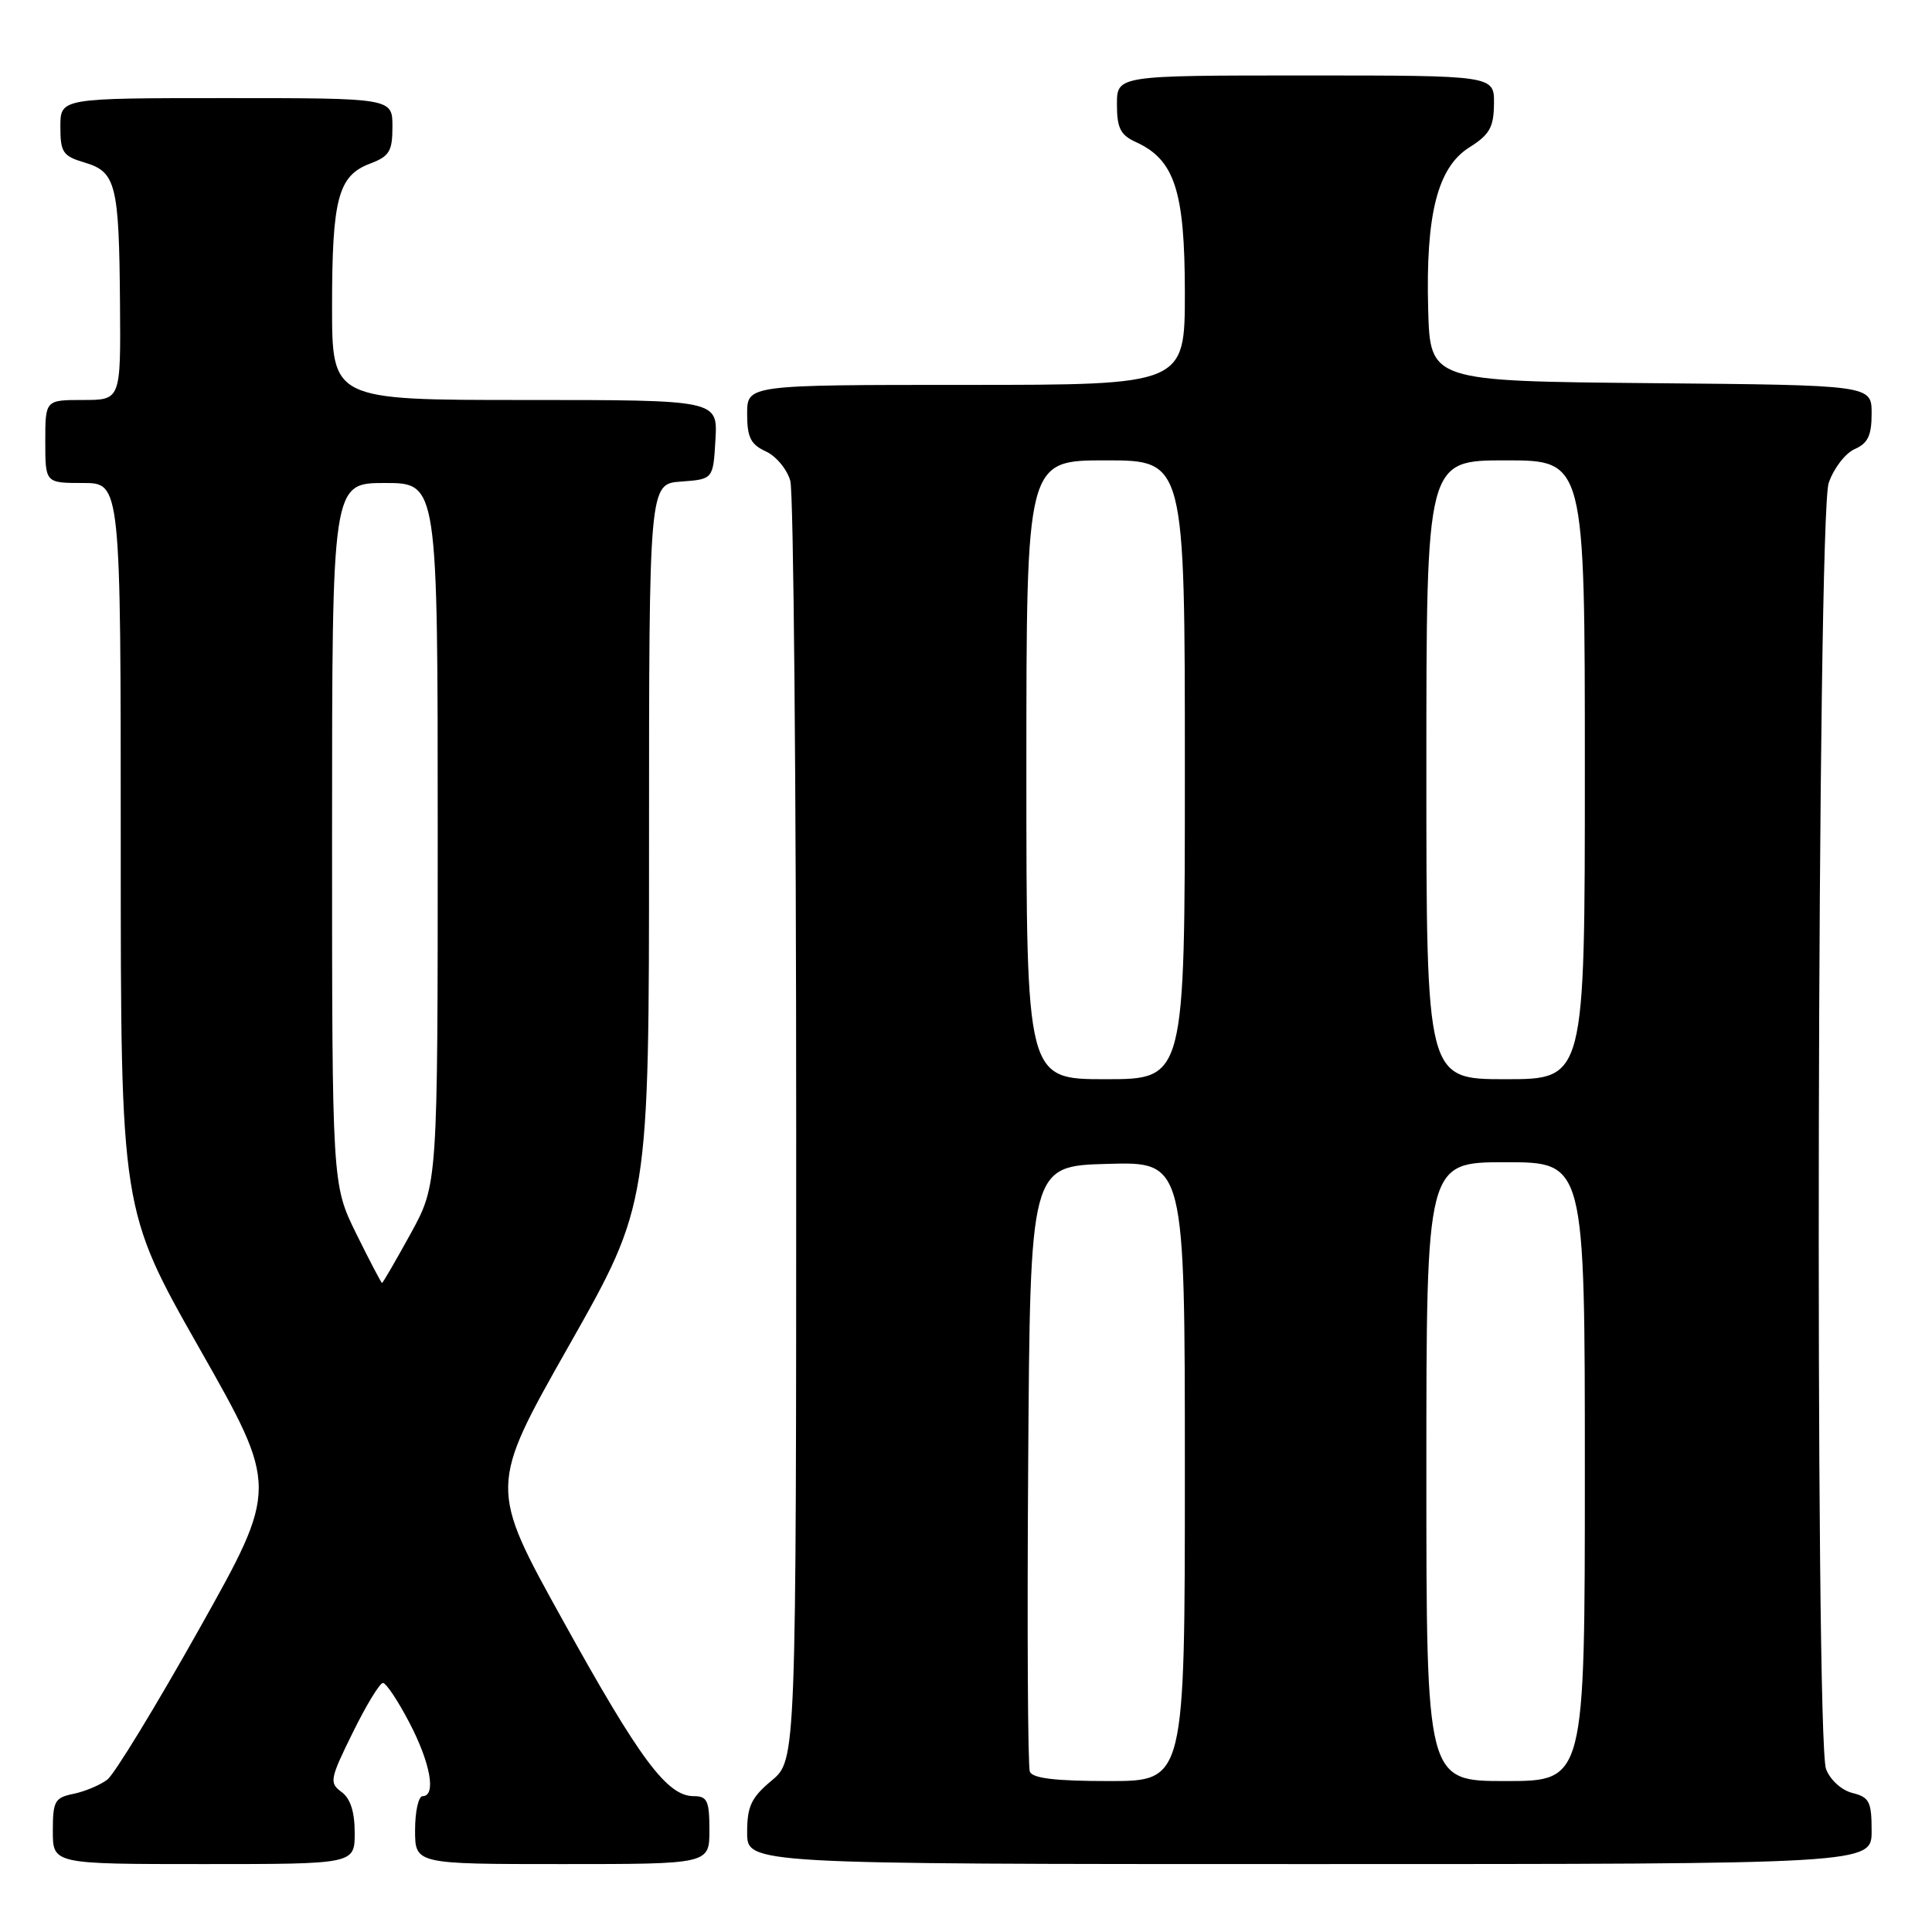 <?xml version="1.0" encoding="UTF-8" standalone="no"?>
<!DOCTYPE svg PUBLIC "-//W3C//DTD SVG 1.1//EN" "http://www.w3.org/Graphics/SVG/1.1/DTD/svg11.dtd" >
<svg xmlns="http://www.w3.org/2000/svg" xmlns:xlink="http://www.w3.org/1999/xlink" version="1.1" viewBox="0 0 256 256">
 <g >
 <path fill="currentColor"
d=" M 47.00 242.86 C 47.00 240.07 46.43 238.30 45.25 237.44 C 43.61 236.24 43.71 235.73 46.74 229.58 C 48.52 225.96 50.32 223.00 50.74 223.00 C 51.16 223.00 52.74 225.37 54.25 228.27 C 57.04 233.60 57.83 238.00 56.00 238.00 C 55.45 238.00 55.00 240.03 55.00 242.50 C 55.00 247.00 55.00 247.00 74.50 247.00 C 94.00 247.00 94.00 247.00 94.00 242.50 C 94.00 238.61 93.72 238.00 91.92 238.00 C 88.40 238.00 84.80 233.17 74.61 214.76 C 64.78 197.03 64.78 197.03 75.39 178.30 C 86.00 159.56 86.00 159.56 86.00 111.84 C 86.00 64.11 86.00 64.11 90.25 63.81 C 94.50 63.50 94.50 63.50 94.80 58.25 C 95.10 53.00 95.10 53.00 69.55 53.00 C 44.00 53.00 44.00 53.00 44.00 40.57 C 44.00 26.32 44.81 23.28 49.01 21.69 C 51.60 20.71 52.00 20.06 52.00 16.78 C 52.00 13.00 52.00 13.00 30.00 13.00 C 8.00 13.00 8.00 13.00 8.00 16.79 C 8.00 20.20 8.33 20.68 11.22 21.54 C 15.37 22.78 15.78 24.41 15.90 40.25 C 16.00 53.00 16.00 53.00 11.00 53.00 C 6.00 53.00 6.00 53.00 6.00 58.50 C 6.00 64.00 6.00 64.00 11.00 64.00 C 16.00 64.00 16.00 64.00 16.00 112.15 C 16.00 160.31 16.00 160.31 26.45 178.71 C 36.90 197.12 36.90 197.12 26.42 215.81 C 20.65 226.09 15.16 235.09 14.22 235.81 C 13.27 236.53 11.26 237.38 9.75 237.69 C 7.25 238.20 7.00 238.66 7.00 242.62 C 7.00 247.00 7.00 247.00 27.00 247.00 C 47.00 247.00 47.00 247.00 47.00 242.86 Z  M 248.00 242.61 C 248.00 238.74 247.70 238.14 245.46 237.58 C 244.02 237.22 242.51 235.85 241.96 234.41 C 240.47 230.47 240.79 68.44 242.31 64.00 C 242.96 62.08 244.51 60.06 245.75 59.51 C 247.51 58.74 248.00 57.71 248.00 54.78 C 248.00 51.03 248.00 51.03 218.75 50.77 C 189.50 50.50 189.50 50.50 189.24 41.00 C 188.90 28.40 190.48 22.17 194.71 19.52 C 197.38 17.84 197.93 16.87 197.96 13.75 C 198.00 10.00 198.00 10.00 173.00 10.00 C 148.00 10.00 148.00 10.00 148.00 13.84 C 148.00 16.97 148.47 17.89 150.50 18.82 C 155.65 21.16 156.99 25.29 157.00 38.75 C 157.00 51.00 157.00 51.00 128.00 51.00 C 99.00 51.00 99.00 51.00 99.00 54.84 C 99.00 57.95 99.47 58.89 101.47 59.81 C 102.83 60.43 104.29 62.18 104.72 63.72 C 105.15 65.25 105.50 104.01 105.50 149.86 C 105.50 233.22 105.50 233.22 102.25 235.93 C 99.54 238.20 99.00 239.33 99.00 242.82 C 99.00 247.00 99.00 247.00 173.50 247.00 C 248.00 247.00 248.00 247.00 248.00 242.61 Z  M 47.21 163.48 C 44.00 156.96 44.00 156.96 44.00 110.48 C 44.00 64.00 44.00 64.00 51.00 64.00 C 58.00 64.00 58.00 64.00 58.00 110.47 C 58.00 156.93 58.00 156.93 54.41 163.47 C 52.43 167.06 50.73 170.00 50.62 170.00 C 50.52 170.00 48.98 167.07 47.21 163.48 Z  M 136.46 234.75 C 136.19 234.06 136.09 215.72 136.24 194.00 C 136.50 154.50 136.50 154.50 146.75 154.22 C 157.00 153.93 157.00 153.93 157.00 194.97 C 157.00 236.00 157.00 236.00 146.97 236.00 C 139.86 236.00 136.80 235.64 136.46 234.75 Z  M 189.00 195.00 C 189.00 154.00 189.00 154.00 199.50 154.00 C 210.00 154.00 210.00 154.00 210.00 195.00 C 210.00 236.00 210.00 236.00 199.50 236.00 C 189.00 236.00 189.00 236.00 189.00 195.00 Z  M 136.00 102.00 C 136.00 61.00 136.00 61.00 146.50 61.00 C 157.00 61.00 157.00 61.00 157.00 102.00 C 157.00 143.00 157.00 143.00 146.50 143.00 C 136.00 143.00 136.00 143.00 136.00 102.00 Z  M 189.00 102.00 C 189.00 61.00 189.00 61.00 199.50 61.00 C 210.00 61.00 210.00 61.00 210.00 102.00 C 210.00 143.00 210.00 143.00 199.50 143.00 C 189.00 143.00 189.00 143.00 189.00 102.00 Z "/>
</g>
</svg>